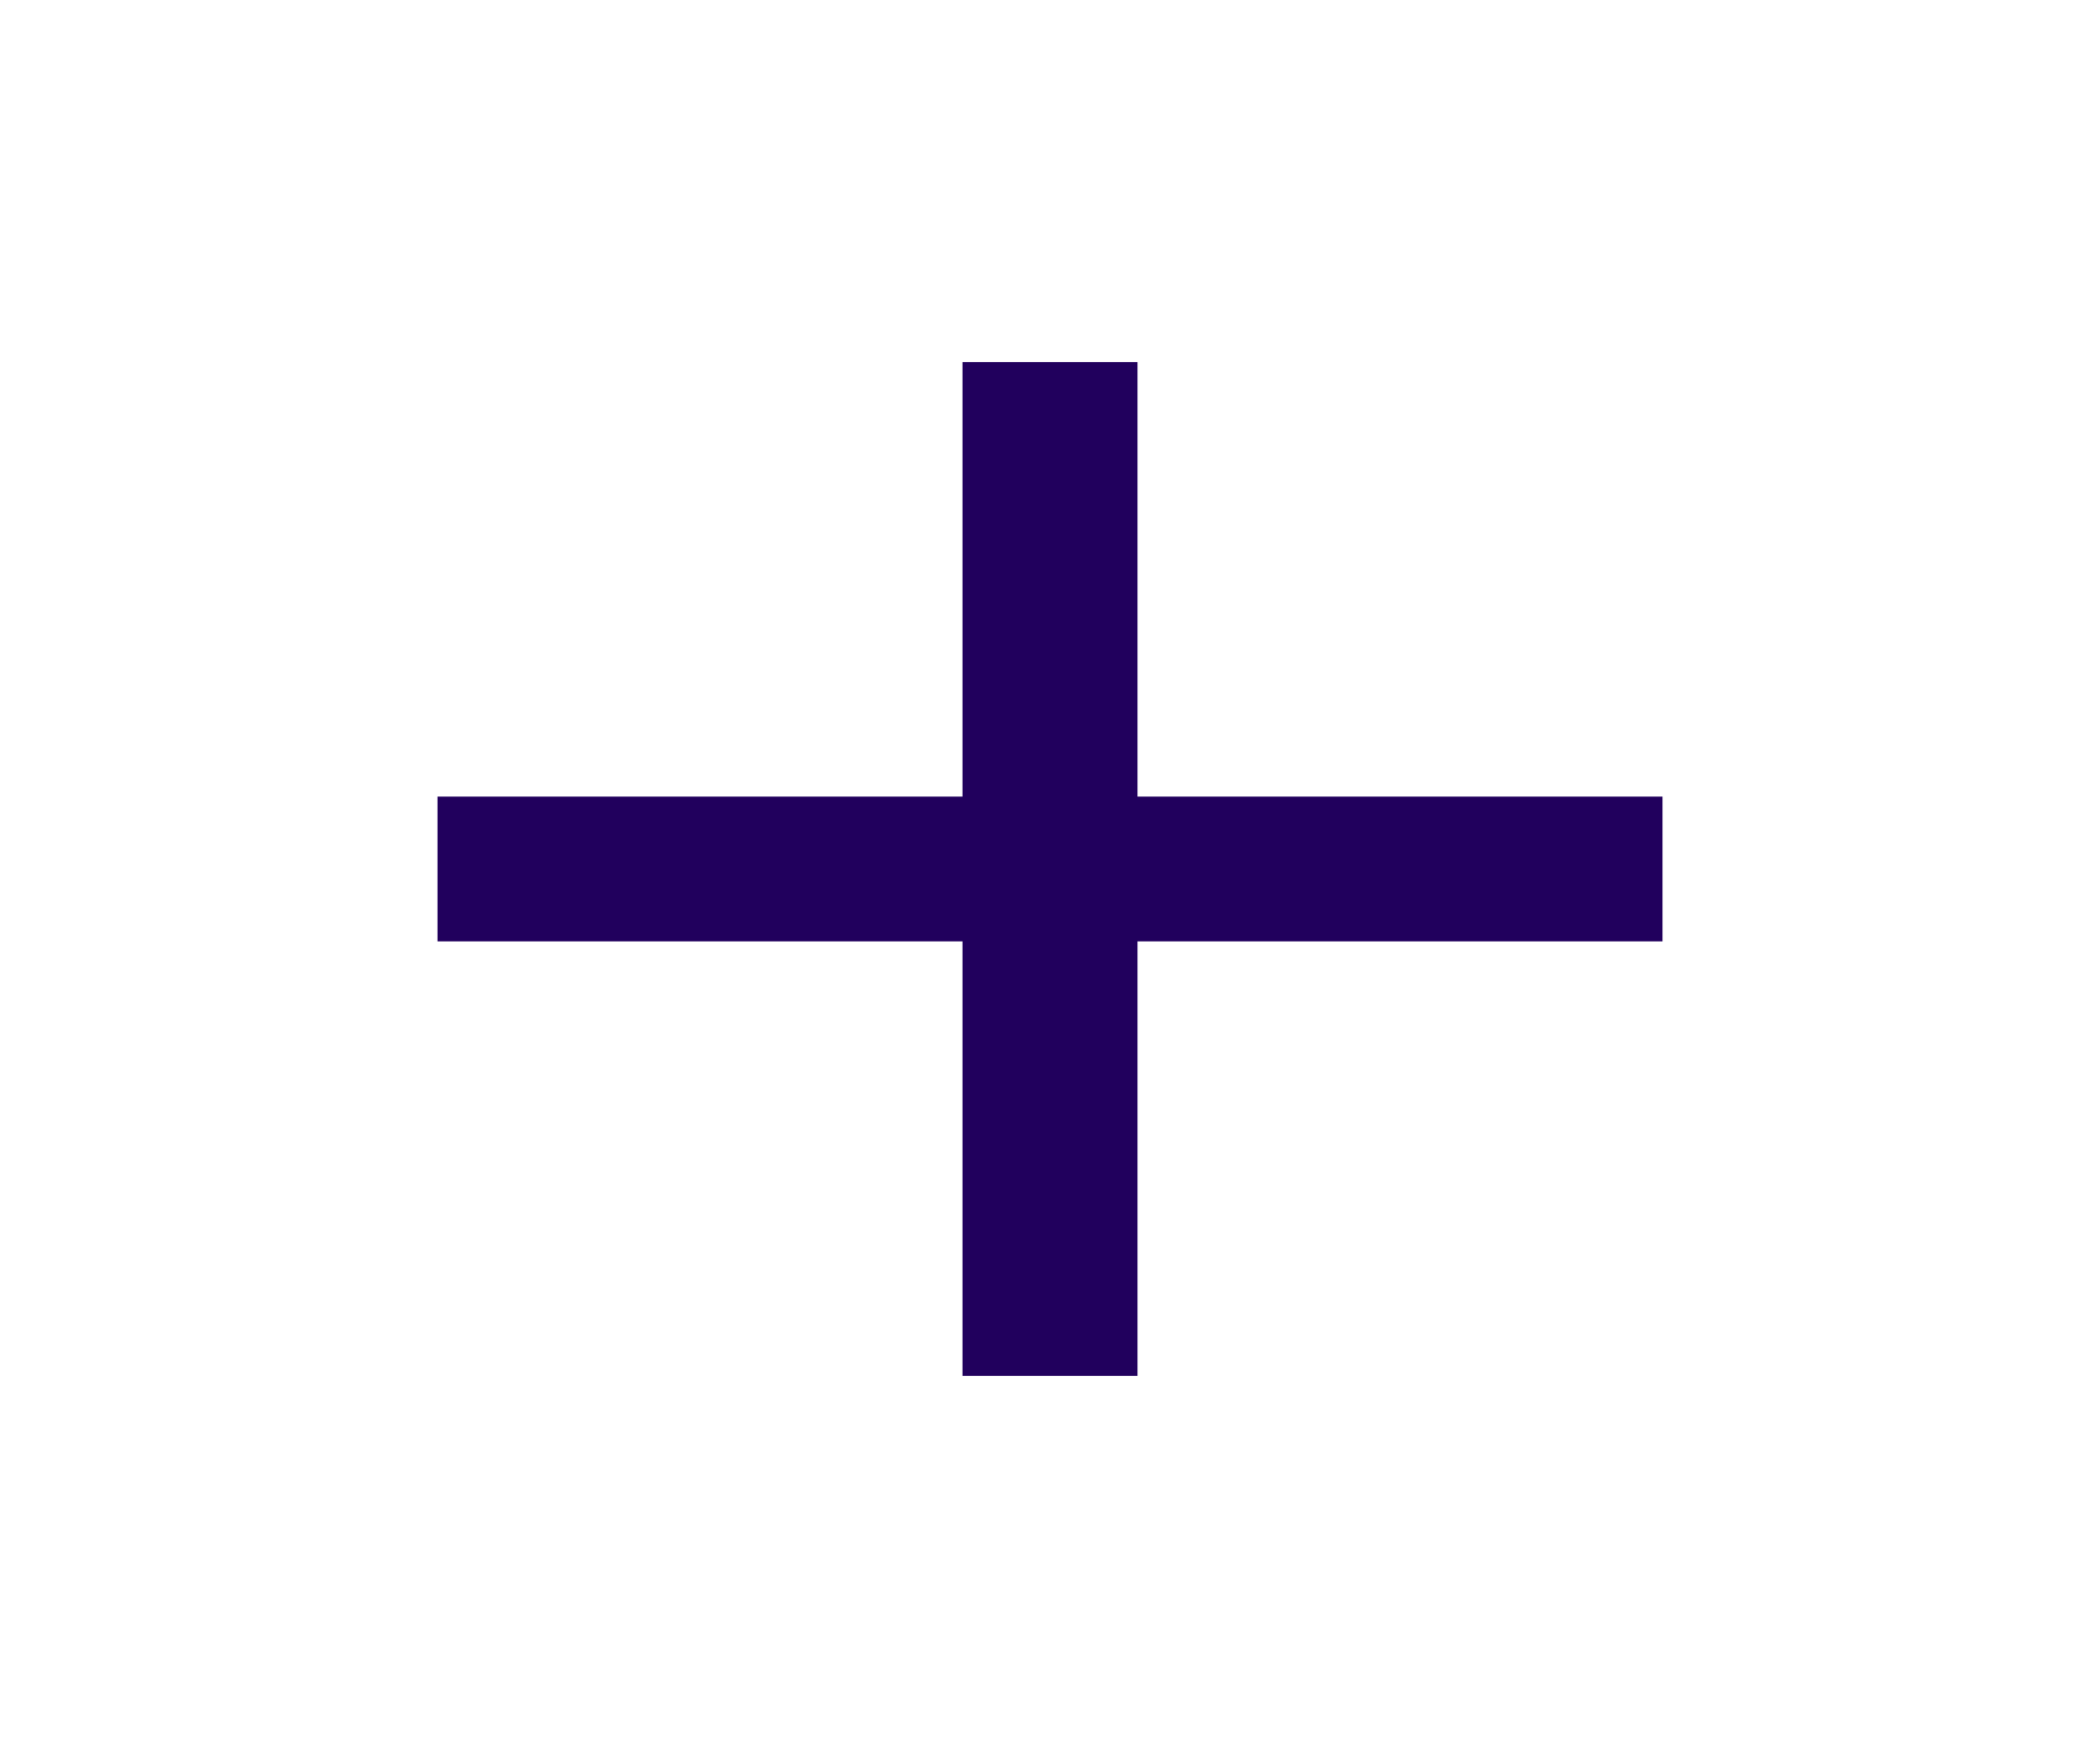 <?xml version="1.0" encoding="UTF-8" standalone="no"?><svg width='29' height='24' viewBox='0 0 29 24' fill='none' xmlns='http://www.w3.org/2000/svg'>
<path d='M13.292 13H6.042V11H13.292V5H15.708V11H22.958V13H15.708V19H13.292V13Z' fill='#21005D'/>
</svg>
